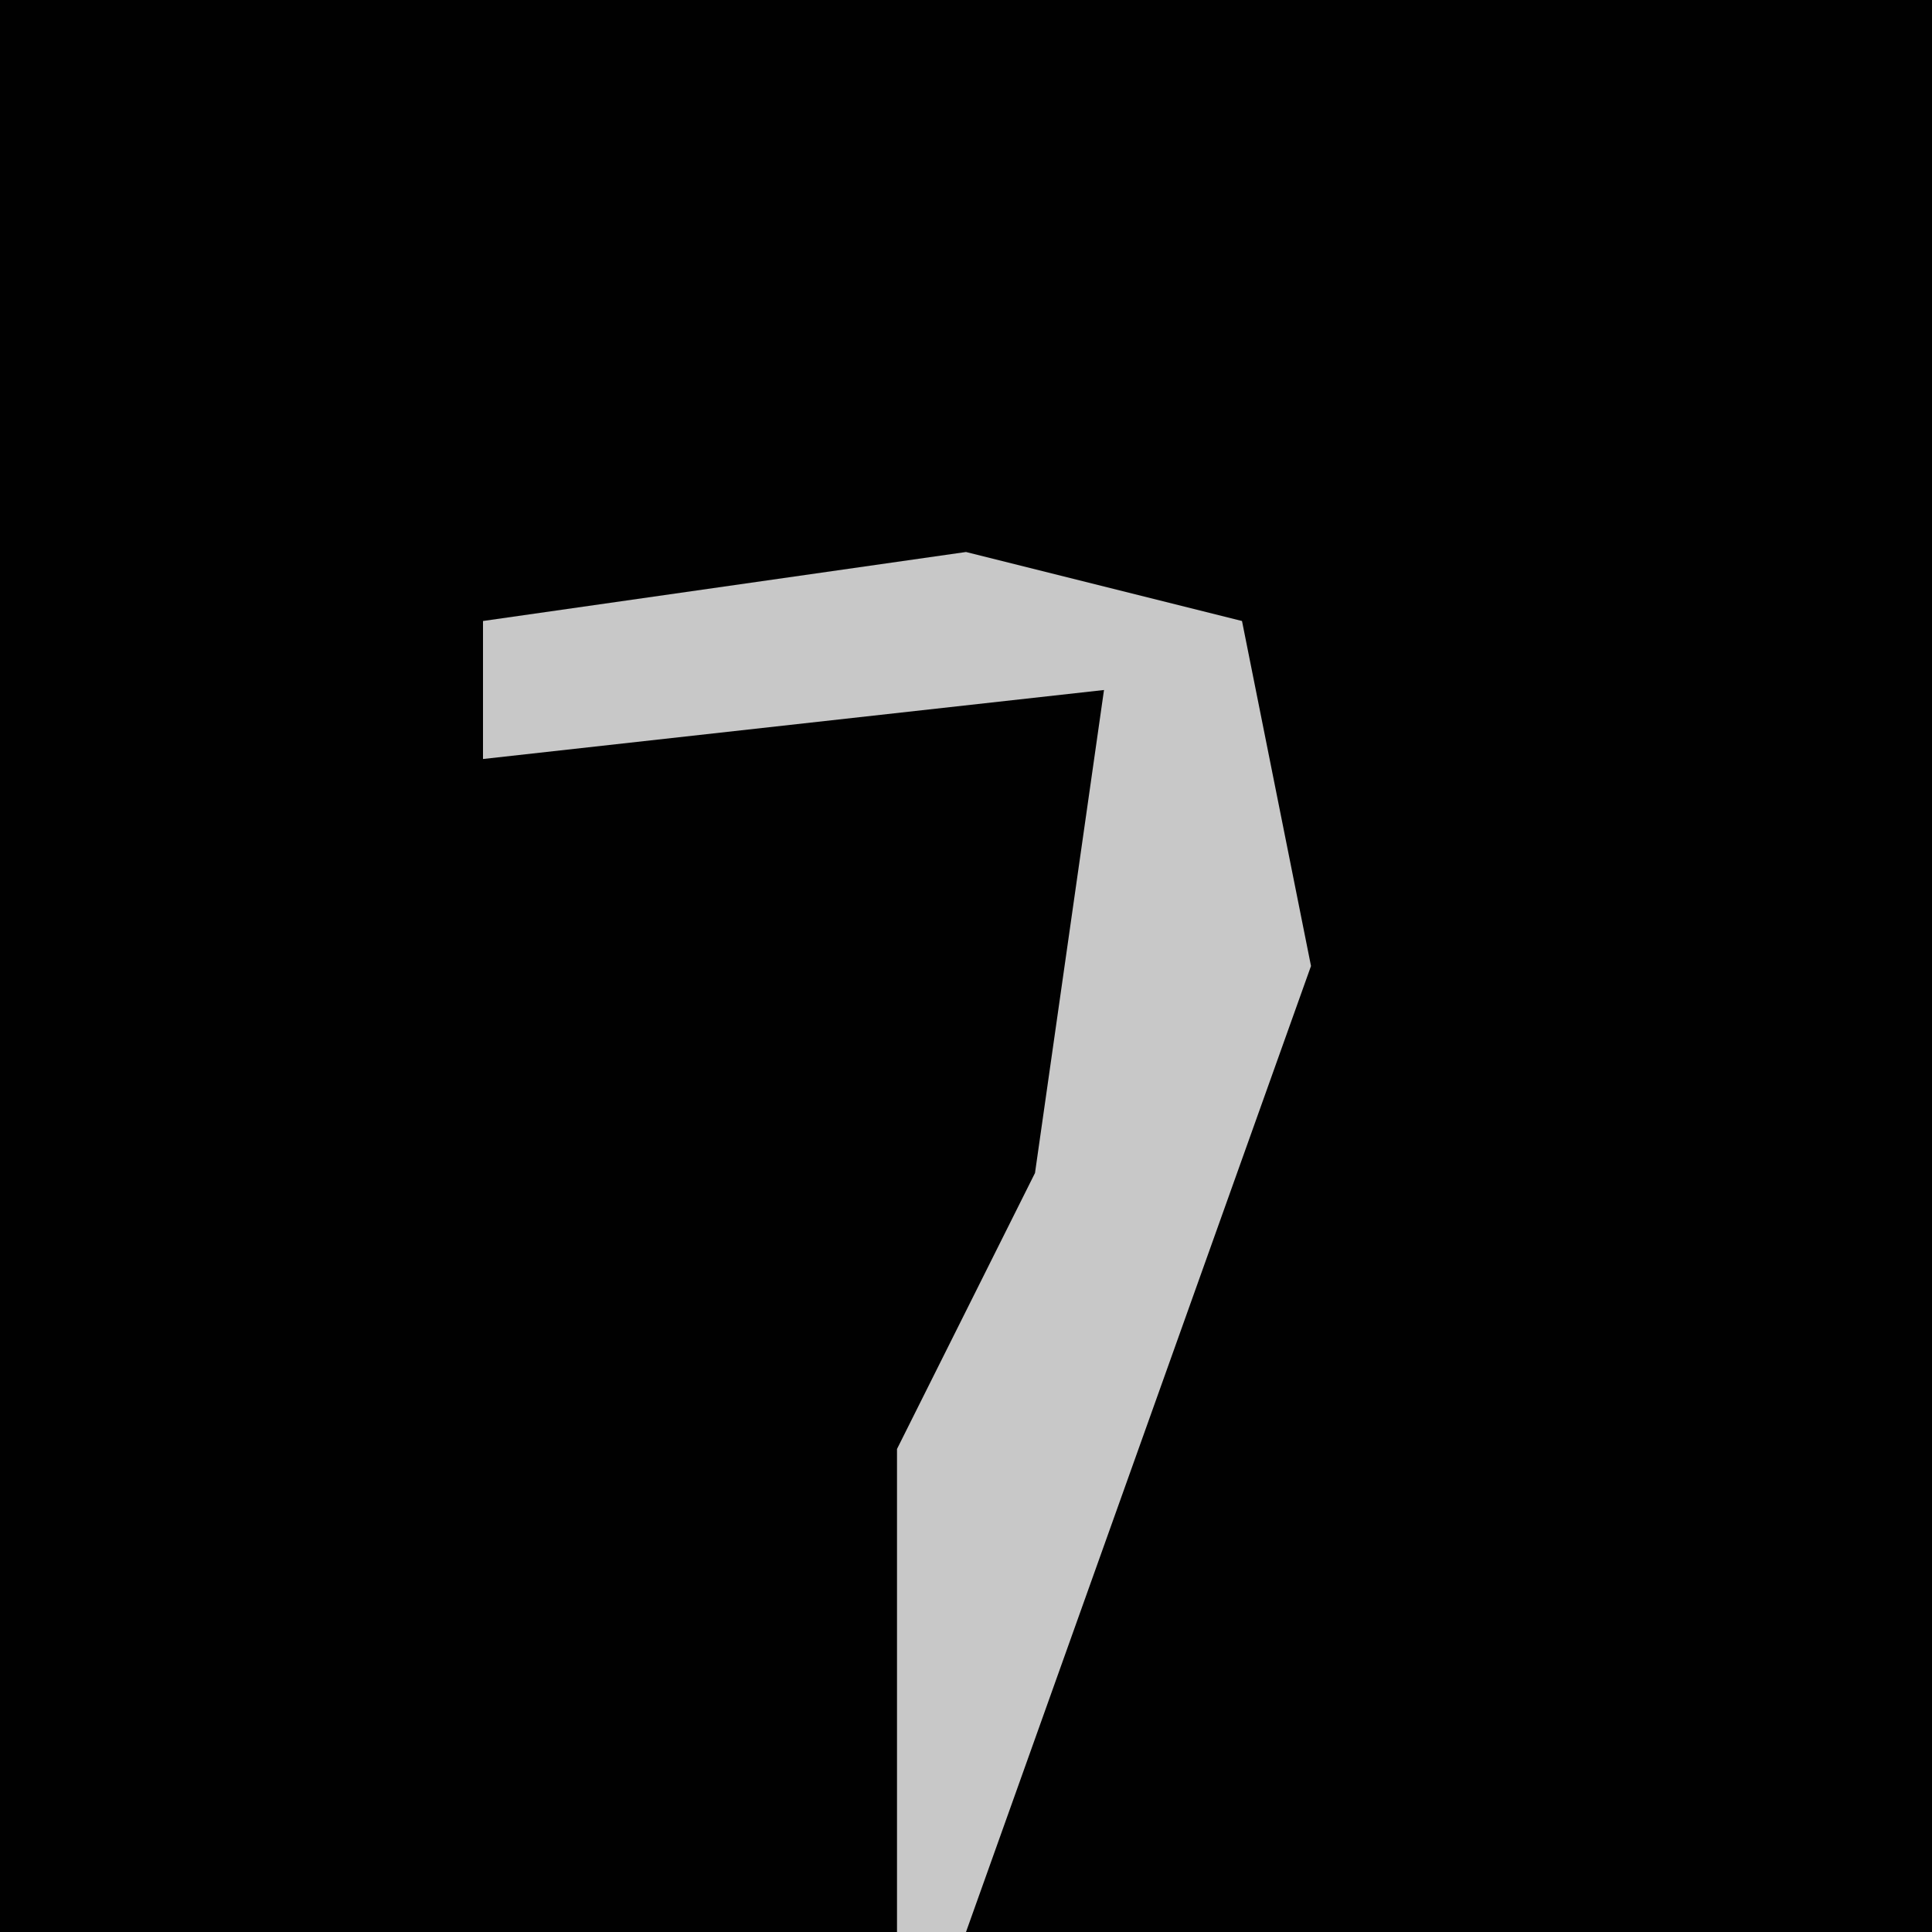 <?xml version="1.0" encoding="UTF-8"?>
<svg version="1.1" xmlns="http://www.w3.org/2000/svg" width="28" height="28">
<path d="M0,0 L28,0 L28,28 L0,28 Z " fill="#010101" transform="translate(0,0)"/>
<path d="M0,0 L4,1 L5,6 L0,20 L-1,20 L-1,13 L1,9 L2,2 L-7,3 L-7,1 Z " fill="#C8C8C8" transform="translate(14,8)"/>
</svg>
